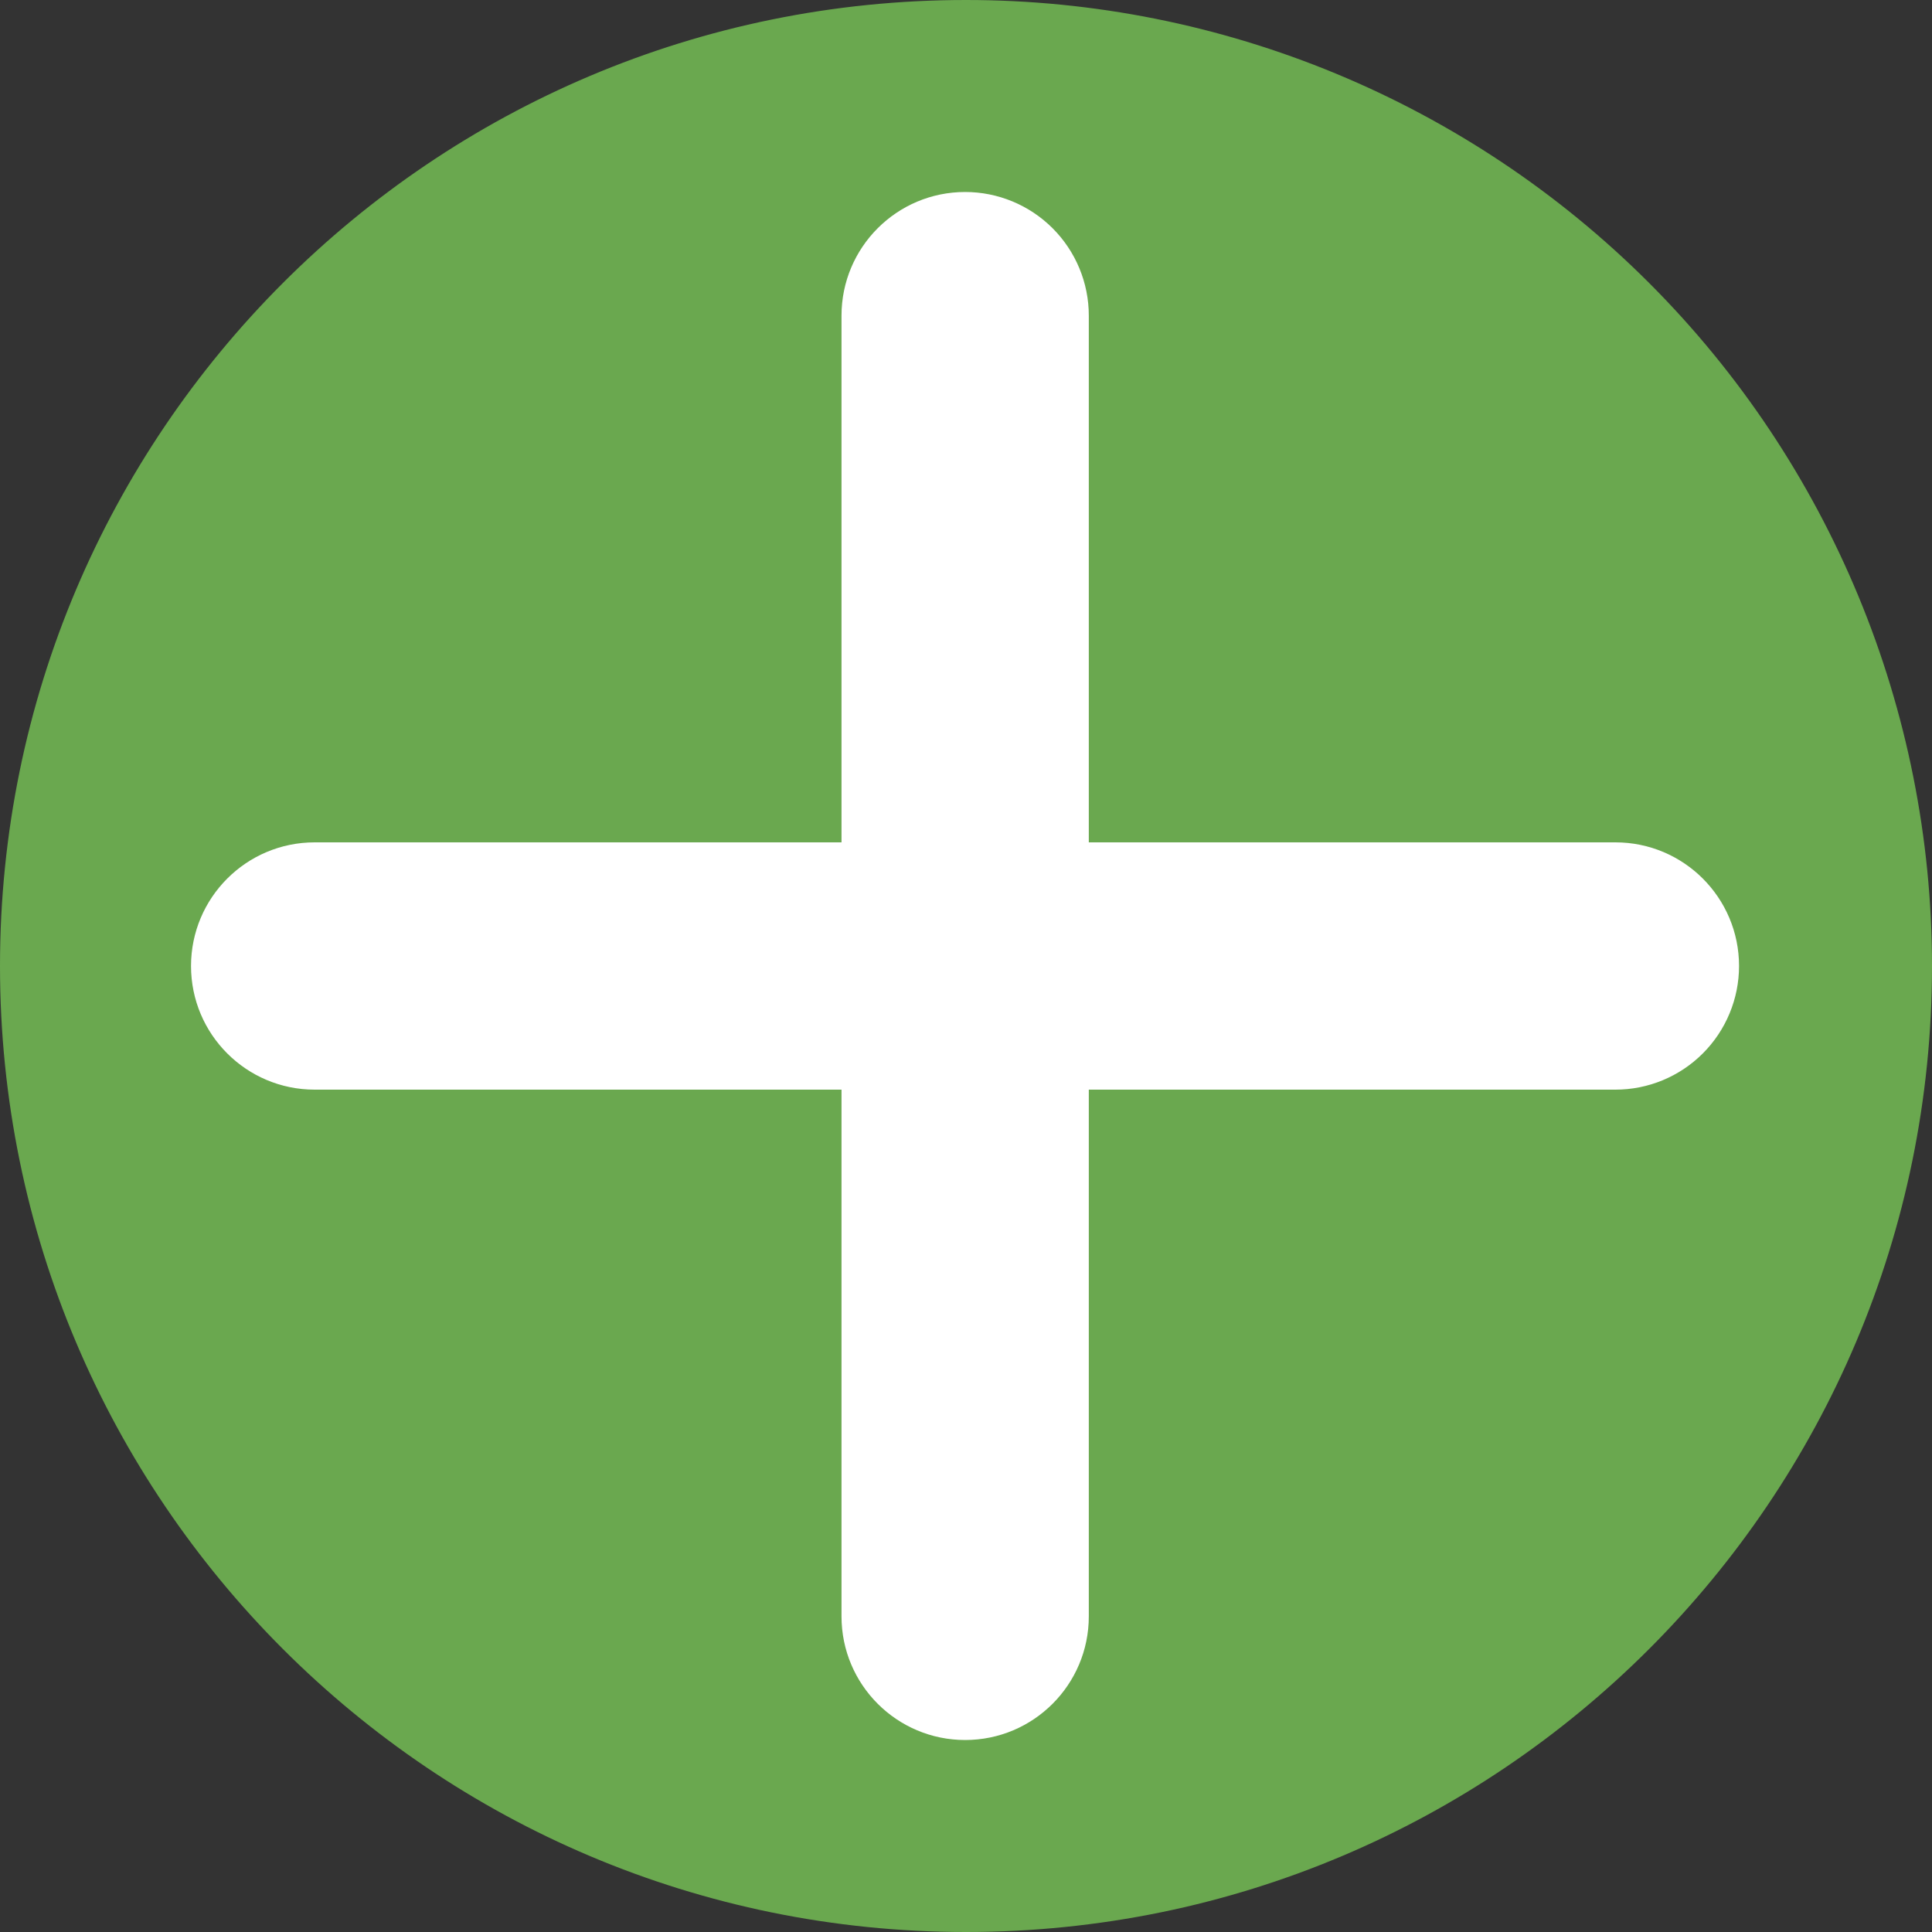 <svg version="1.1" viewBox="0.0 0.0 16.0 16.0" fill="none" stroke="none" stroke-linecap="square" stroke-miterlimit="10" xmlns:xlink="http://www.w3.org/1999/xlink" xmlns="http://www.w3.org/2000/svg"><rect x="0.0" y="0.0" width="16.0" height="16.0" fill="#333333" stroke="none"/><clipPath id="p.0"><path d="m0 0l16.0 0l0 16.0l-16.0 0l0 -16.0z" clip-rule="nonzero"/></clipPath><g clip-path="url(#p.0)"><path fill="#000000" fill-opacity="0.0" d="m0 0l16.0 0l0 16.0l-16.0 0z" fill-rule="evenodd"/><path fill="#6aa84f" d="m0 8.0l0 0c0 -4.418 3.582 -8.0 8.0 -8.0l0 0c2.122 0 4.157 0.843 5.657 2.343c1.5 1.5 2.343 3.535 2.343 5.657l0 0c0 4.418 -3.582 8.0 -8.0 8.0l0 0c-4.418 0 -8.0 -3.582 -8.0 -8.0z" fill-rule="evenodd"/><path fill="#ffffff" d="m6.969 2.614l0 0c0 -0.565 0.458 -1.024 1.024 -1.024l0 0l0 0c0.271 0 0.532 0.108 0.724 0.3c0.192 0.192 0.3 0.452 0.3 0.724l0 10.772c0 0.565 -0.458 1.024 -1.024 1.024l0 0l0 0c-0.565 0 -1.024 -0.458 -1.024 -1.024z" fill-rule="evenodd"/><path fill="#ffffff" d="m13.378 6.976l0 0c0.565 0 1.024 0.458 1.024 1.024l0 0l0 0c0 0.271 -0.108 0.532 -0.3 0.724c-0.192 0.192 -0.452 0.3 -0.724 0.3l-10.772 0c-0.565 0 -1.024 -0.458 -1.024 -1.024l0 0l0 0c0 -0.565 0.458 -1.024 1.024 -1.024z" fill-rule="evenodd"/></g></svg>
